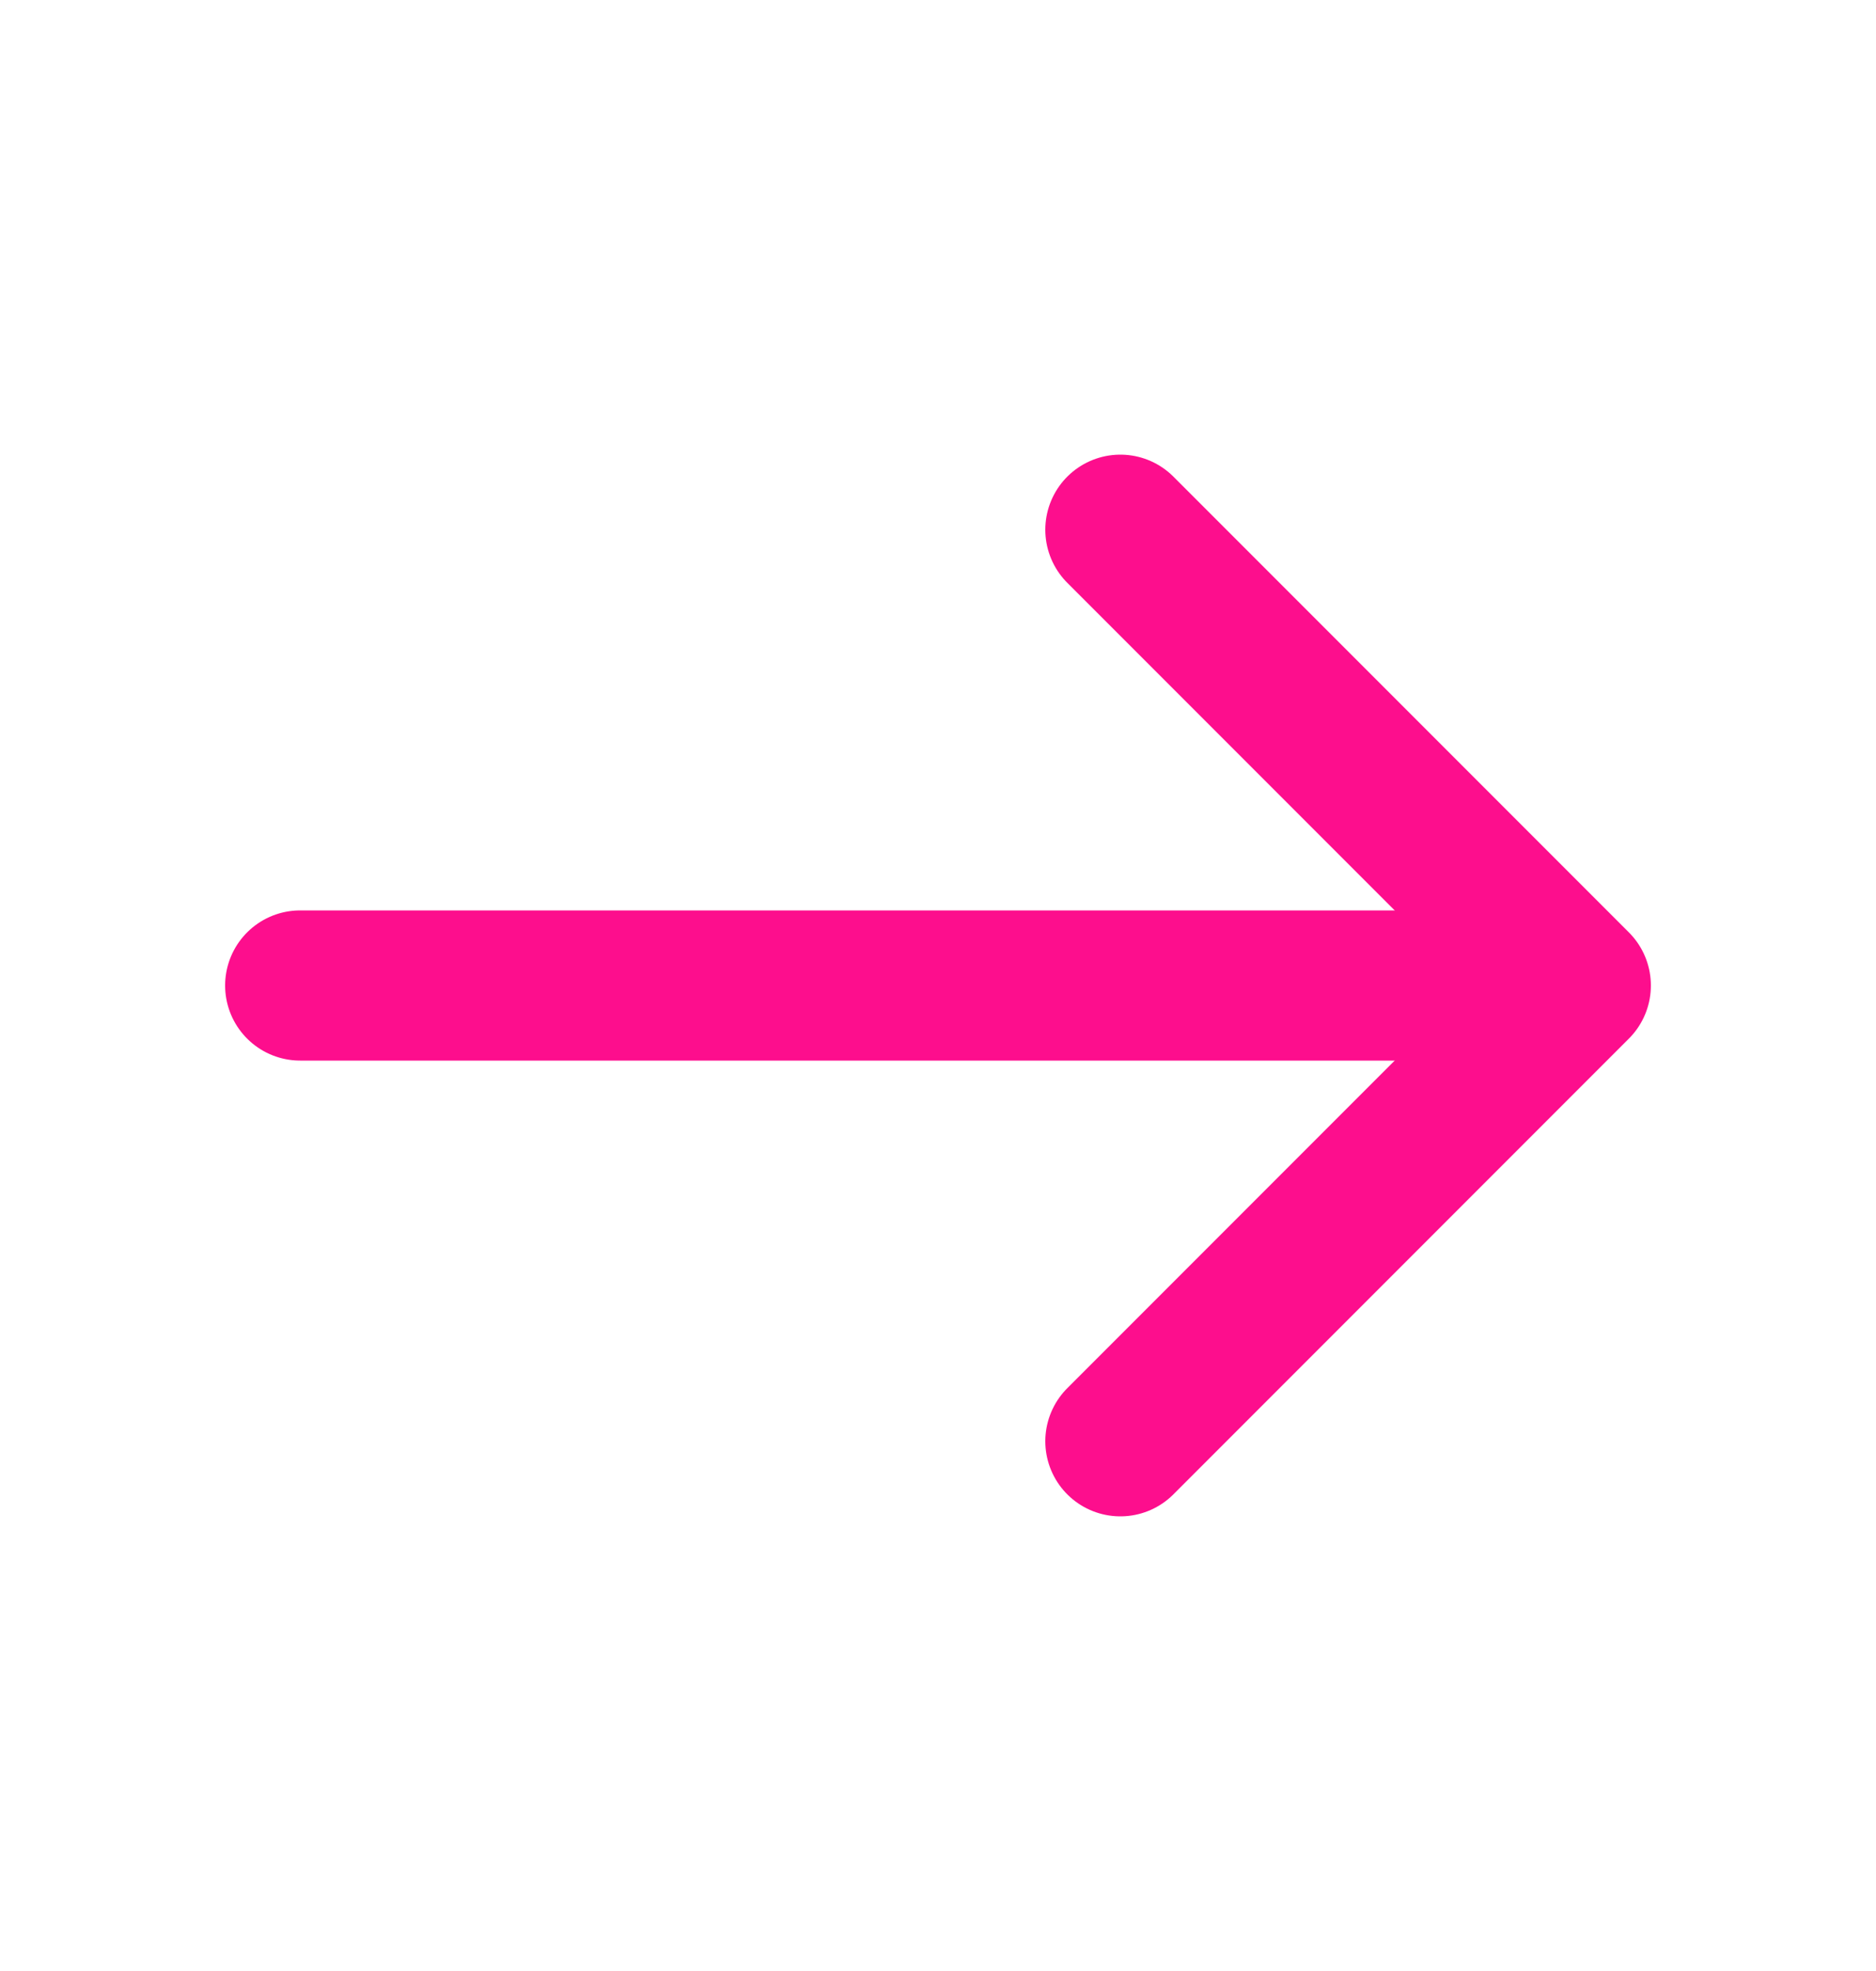 <svg width="20" height="21" viewBox="0 0 20 21" fill="none" xmlns="http://www.w3.org/2000/svg">
<path d="M11.944 5.644L16.8 10.5L11.944 15.356" stroke="#FD0E8D" stroke-width="1.6" stroke-miterlimit="10" stroke-linecap="round" stroke-linejoin="round"/>
<path d="M3.2 10.5H16.664" stroke="#FD0E8D" stroke-width="1.6" stroke-miterlimit="10" stroke-linecap="round" stroke-linejoin="round"/>
</svg>
